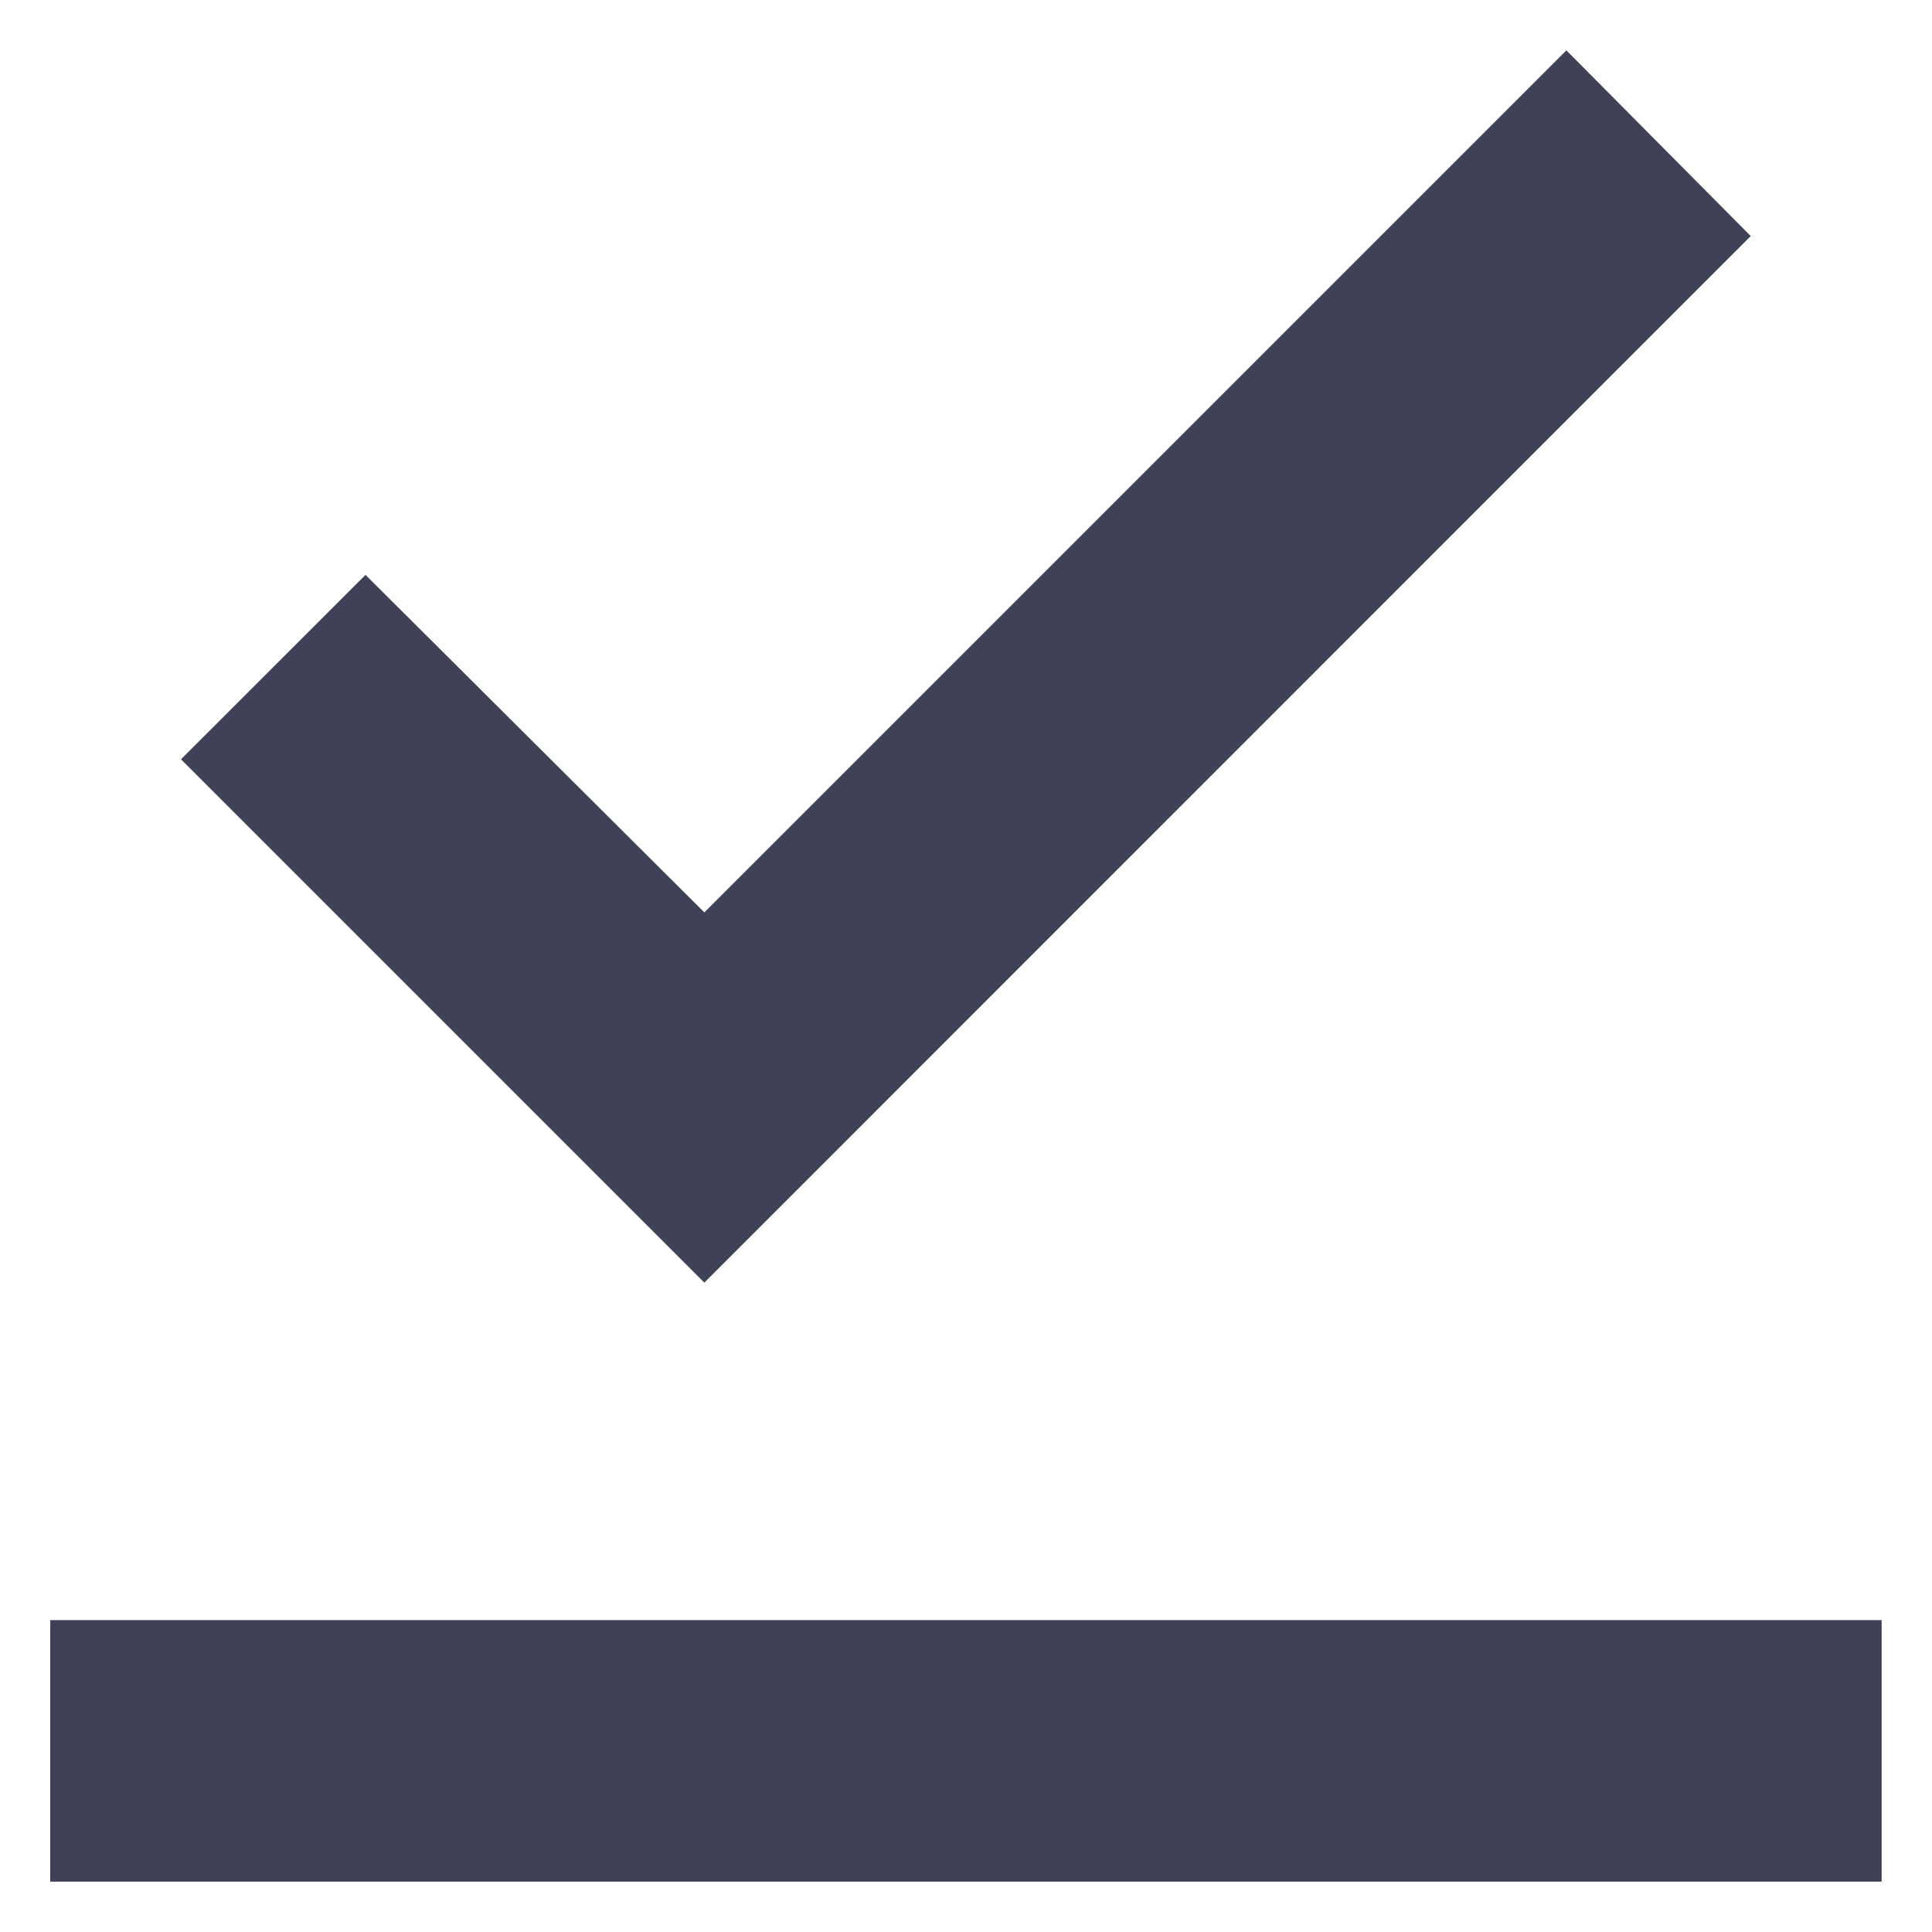 <svg width="16" height="16" viewBox="0 0 16 16" fill="none" xmlns="http://www.w3.org/2000/svg">
<path d="M15.583 15.583H0.416V13.417H15.583V15.583ZM5.833 10.622L1.499 6.288L3.027 4.761L5.833 7.556L12.972 0.417L14.499 1.955L5.833 10.622Z" fill="#3F4156"/>
</svg>

